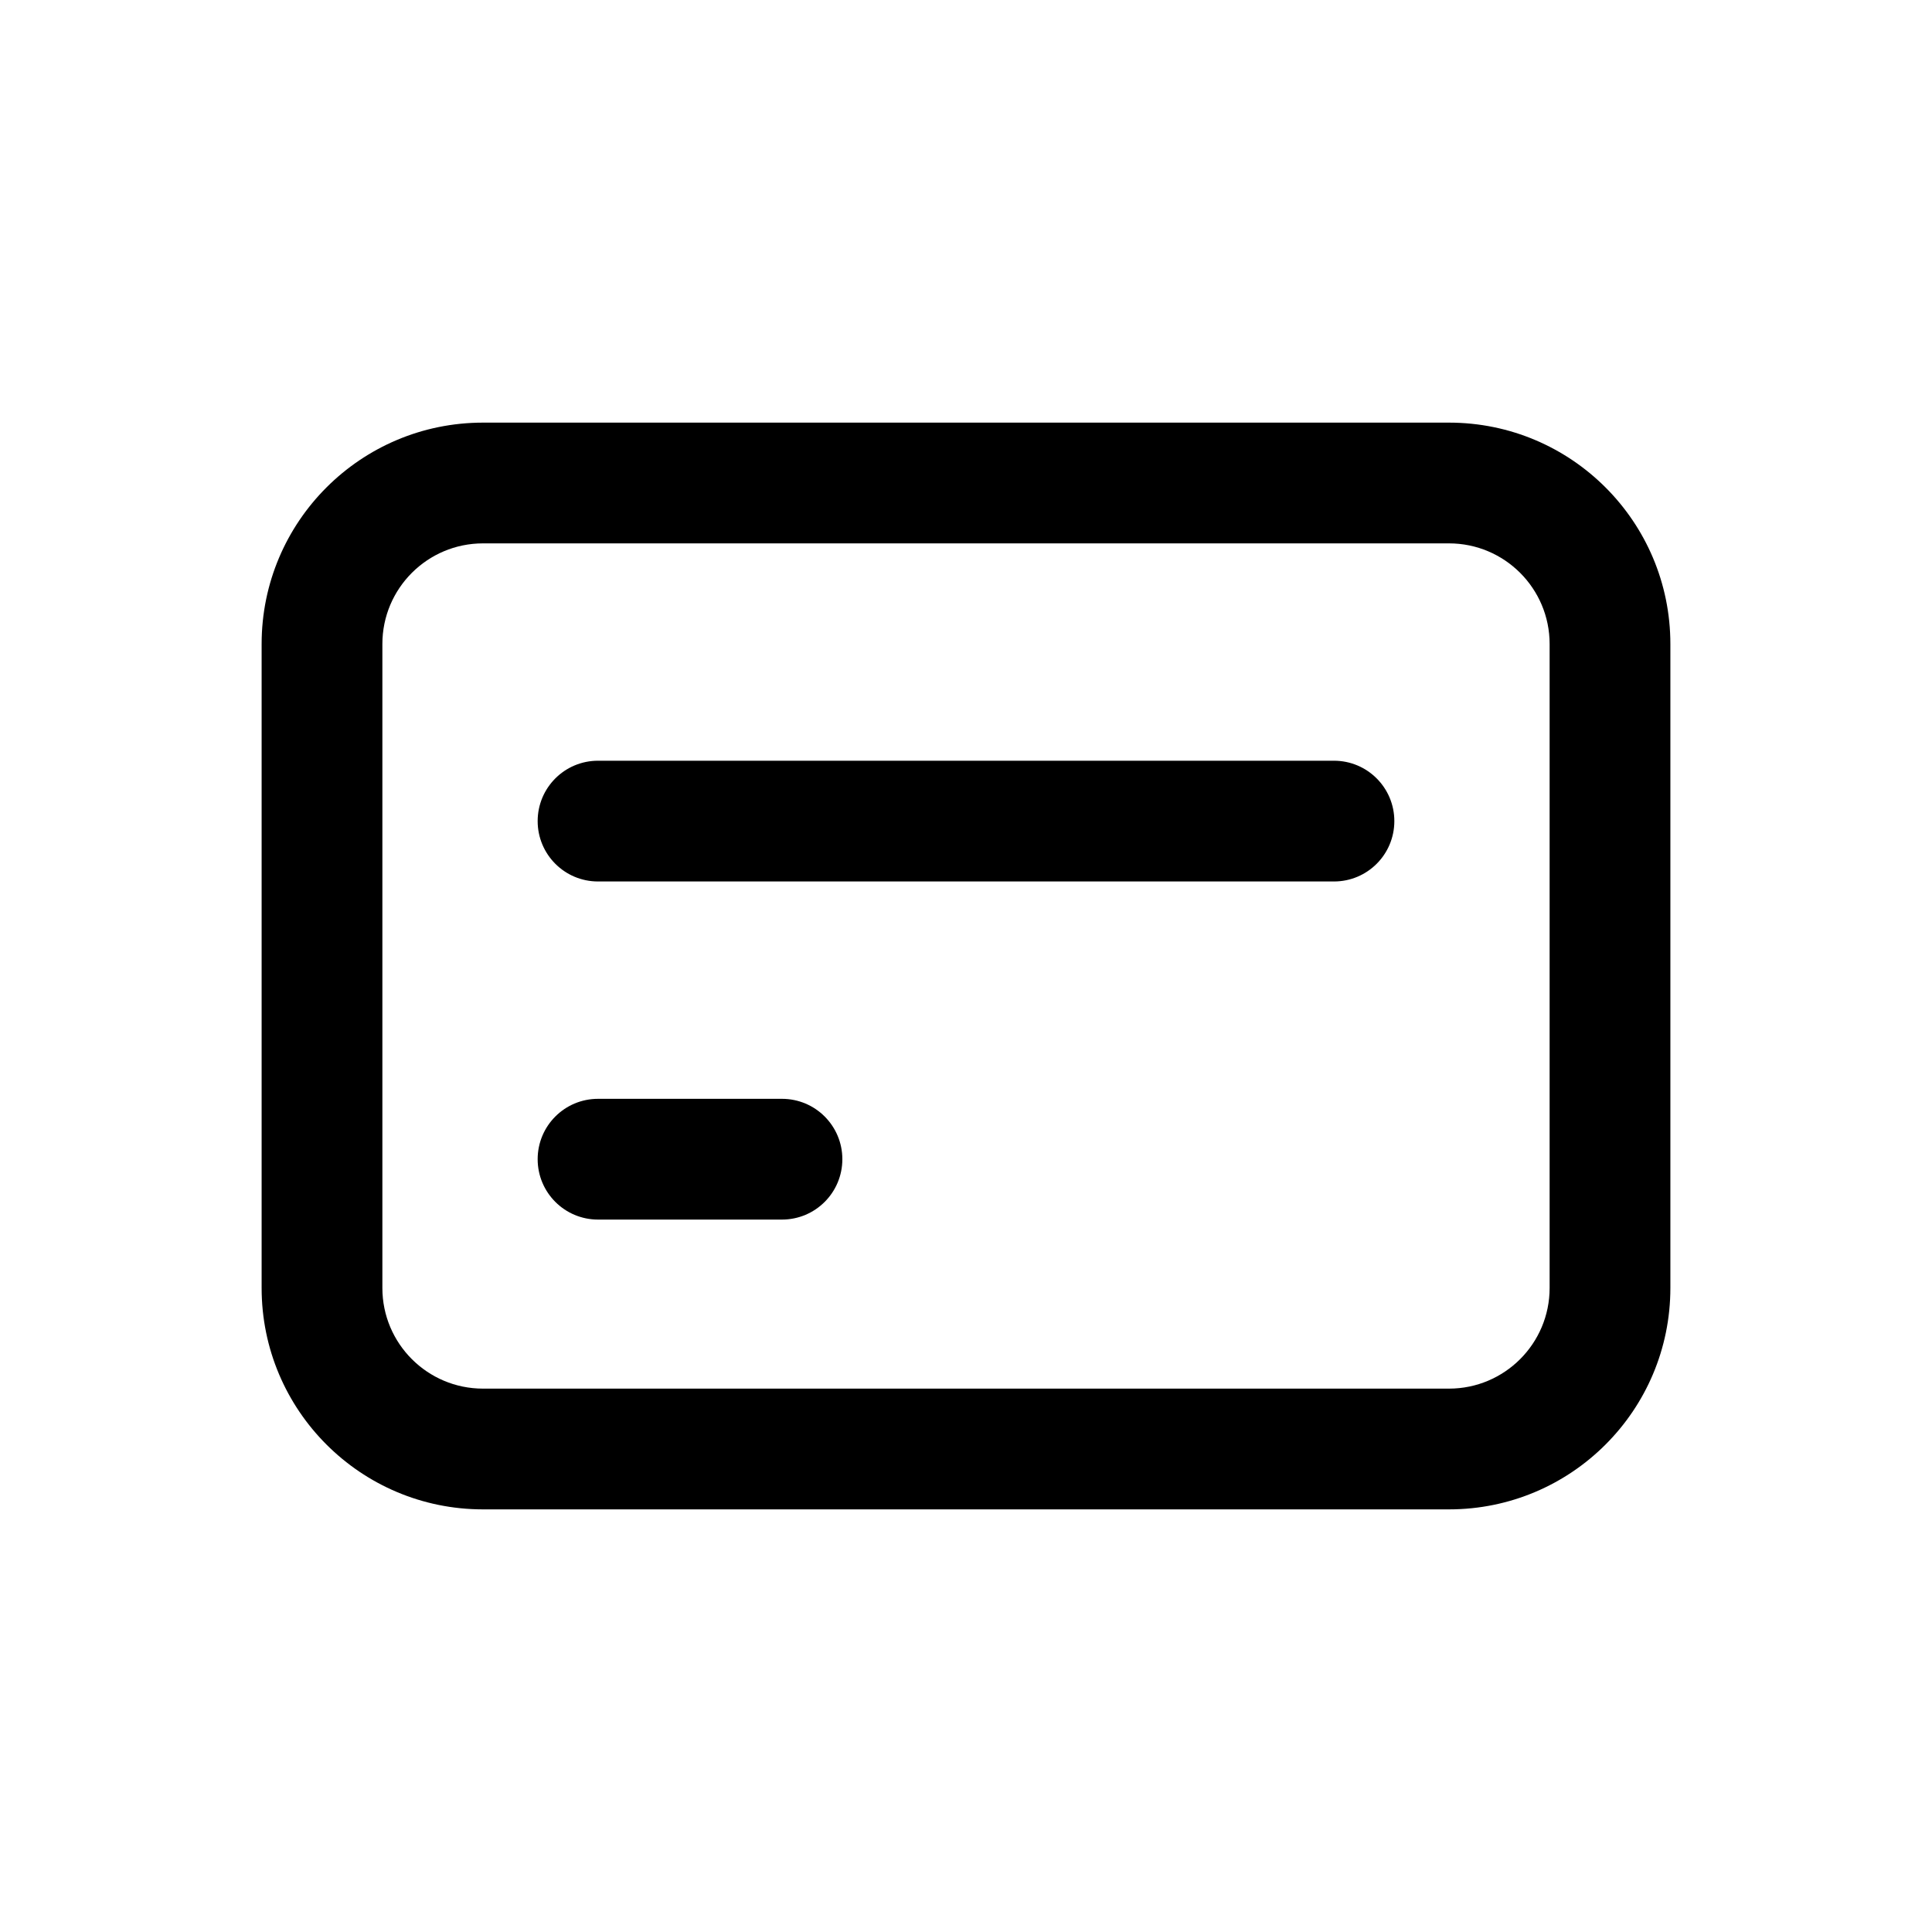 <svg width="24" height="24" viewBox="0 0 24 24" xmlns="http://www.w3.org/2000/svg">
<path fill-rule="evenodd" clip-rule="evenodd" d="M3.25 8C3.25 6.481 4.481 5.25 6 5.25H18C19.519 5.25 20.75 6.481 20.75 8V16C20.75 17.519 19.519 18.75 18 18.75H6C4.481 18.75 3.25 17.519 3.25 16V8ZM6 6.75C5.31 6.75 4.75 7.31 4.75 8V16C4.75 16.69 5.31 17.25 6 17.25H18C18.69 17.25 19.25 16.69 19.25 16V8C19.25 7.31 18.69 6.75 18 6.75H6ZM6.679 10.2C6.679 9.786 7.014 9.45 7.429 9.45H16.571C16.986 9.45 17.321 9.786 17.321 10.2C17.321 10.614 16.986 10.95 16.571 10.95H7.429C7.014 10.95 6.679 10.614 6.679 10.2ZM6.679 14.4C6.679 13.986 7.014 13.65 7.429 13.65H9.714C10.129 13.65 10.464 13.986 10.464 14.4C10.464 14.814 10.129 15.15 9.714 15.15H7.429C7.014 15.15 6.679 14.814 6.679 14.4Z"/>
</svg>
